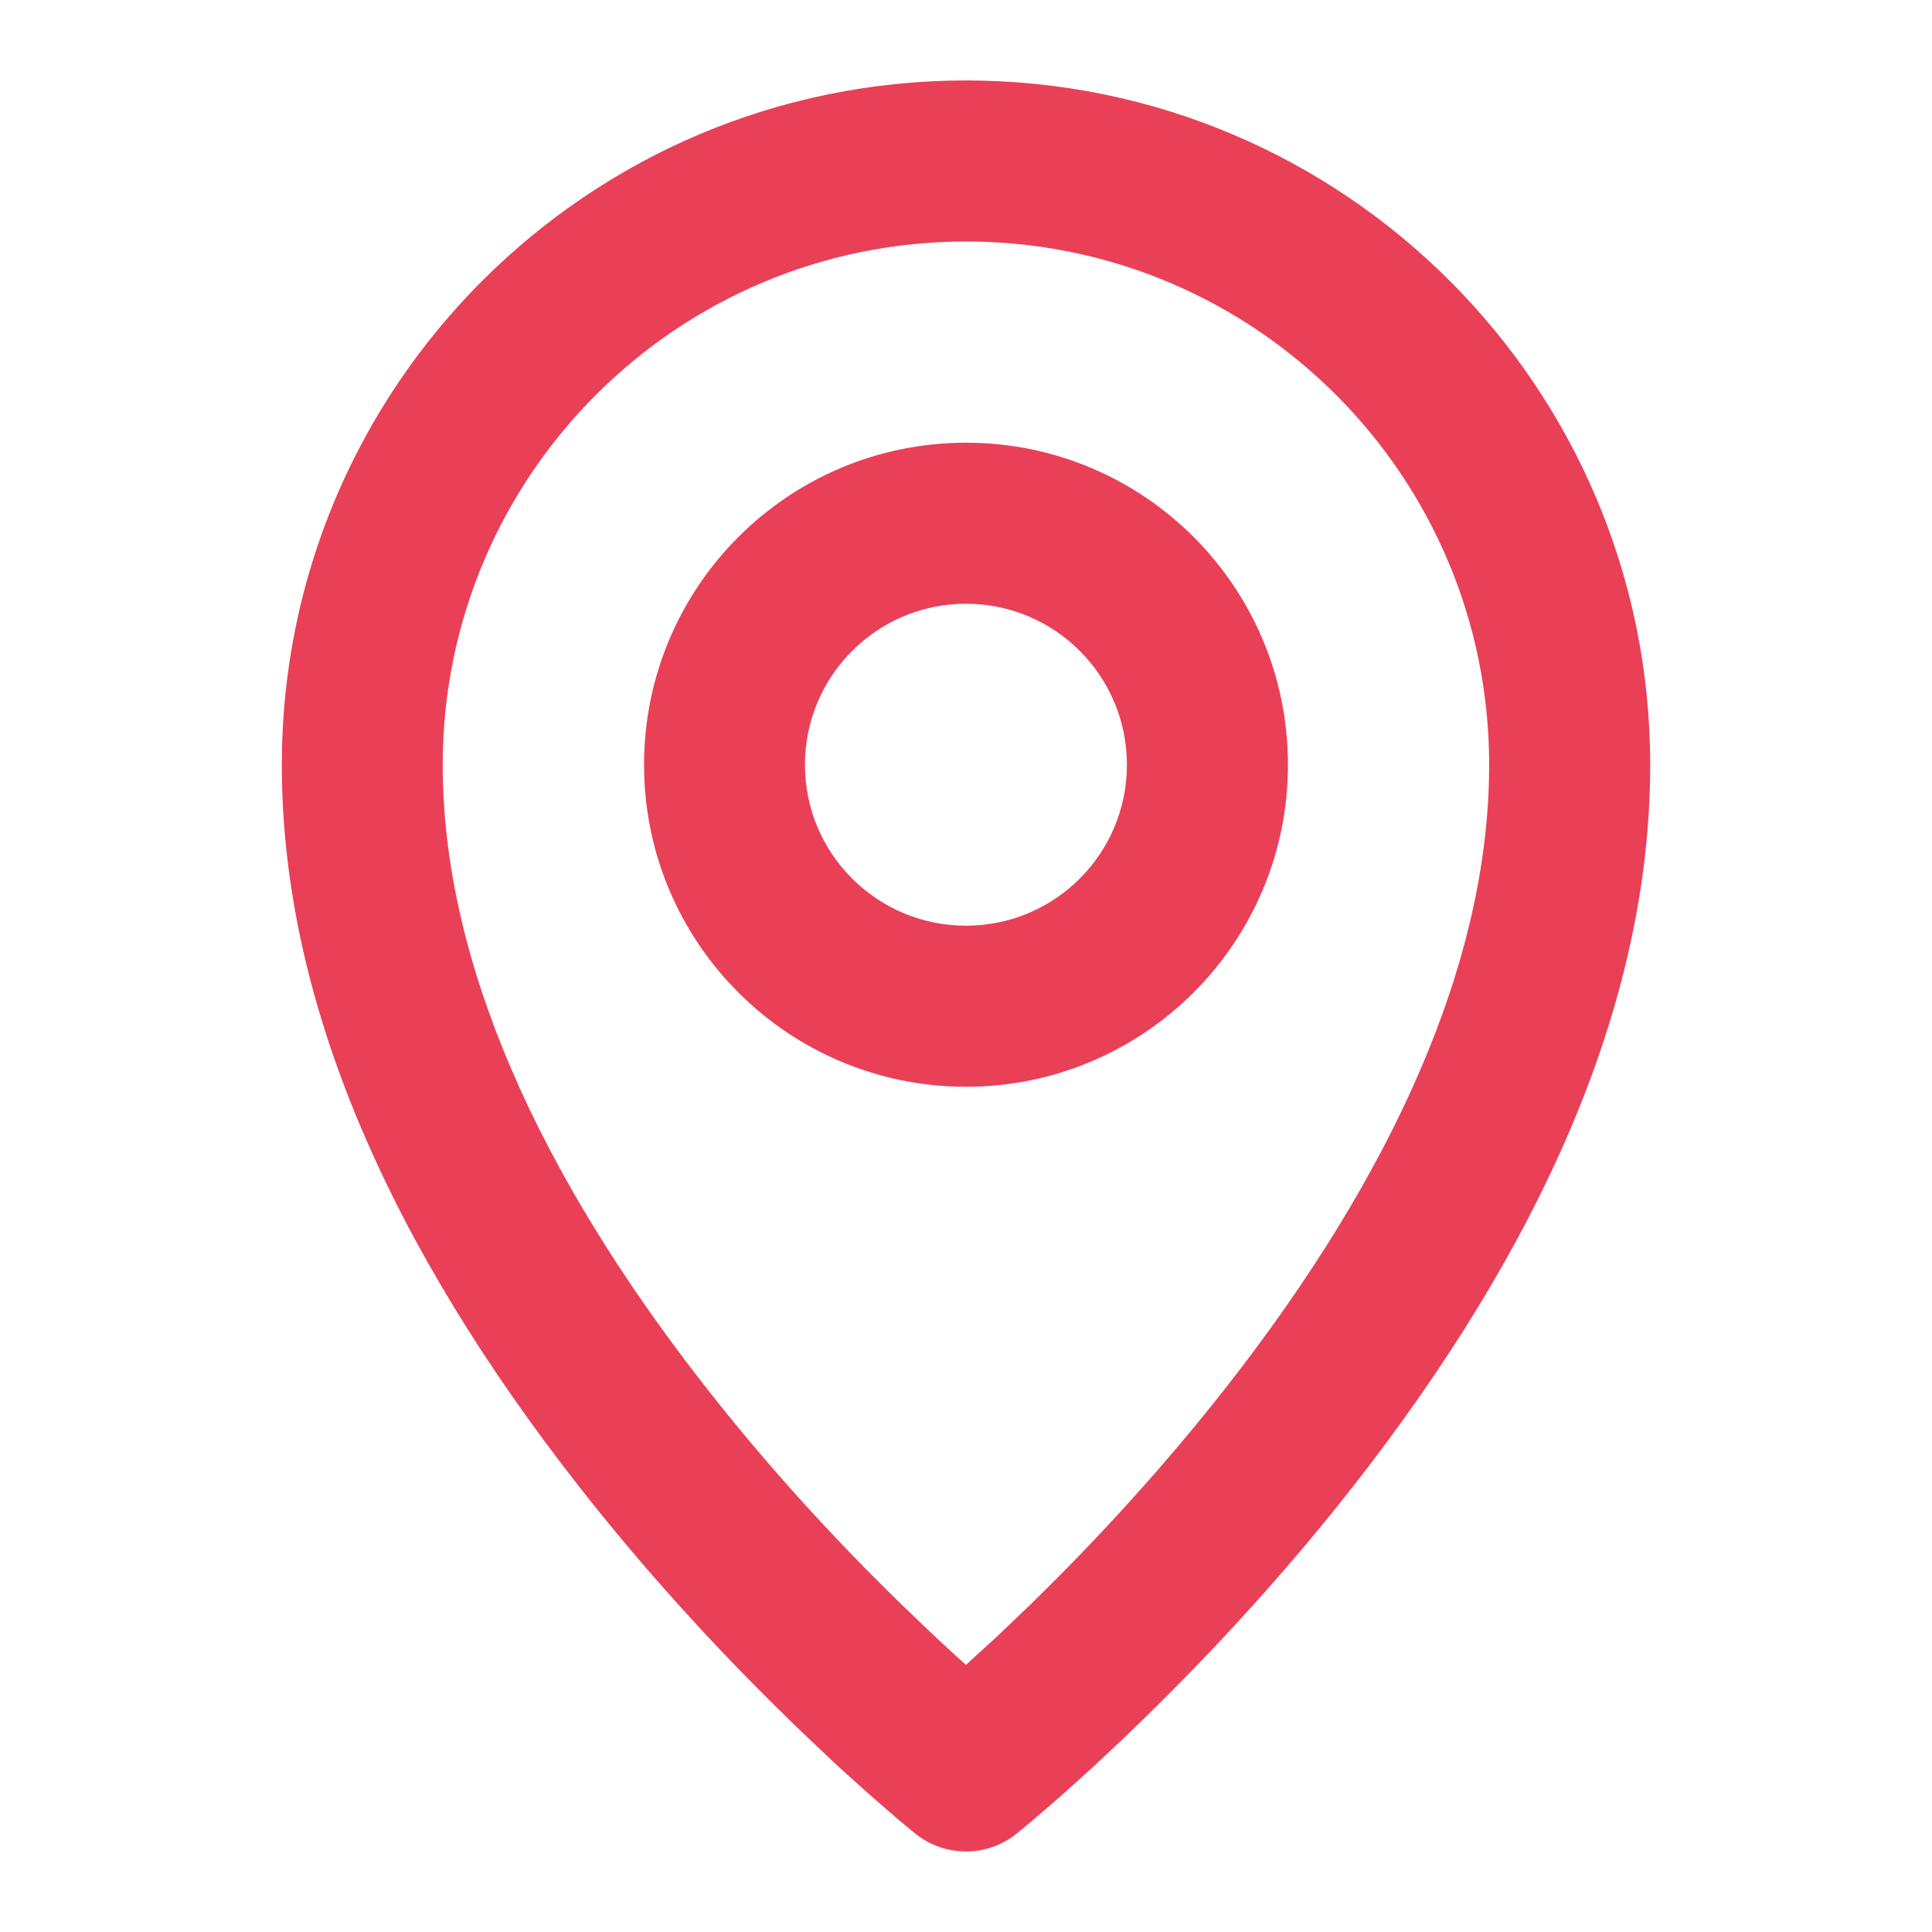 <svg width="14" height="14" viewBox="0 0 14 14" fill="none" xmlns="http://www.w3.org/2000/svg">
<path d="M7 0.583C9.738 0.583 11.958 2.803 11.958 5.542C11.958 7.283 11.155 9.044 9.811 10.763C9.334 11.373 8.815 11.941 8.284 12.459C8.24 12.502 8.197 12.544 8.155 12.584L7.911 12.813L7.689 13.013L7.49 13.185L7.368 13.286C7.155 13.459 6.85 13.46 6.635 13.289L6.508 13.184L6.311 13.013L6.088 12.813L5.845 12.584L5.716 12.459C5.184 11.941 4.666 11.373 4.189 10.763C2.845 9.044 2.042 7.283 2.042 5.542C2.042 2.803 4.261 0.583 7 0.583ZM7 1.75C4.906 1.75 3.208 3.448 3.208 5.542C3.208 6.974 3.91 8.512 5.108 10.044C5.55 10.61 6.034 11.141 6.53 11.624L6.765 11.849C6.842 11.921 6.92 11.994 7 12.064L7.235 11.849L7.47 11.624C7.965 11.141 8.449 10.61 8.892 10.044C10.09 8.512 10.791 6.974 10.791 5.542C10.791 3.448 9.094 1.75 7 1.75ZM7 3.208C8.289 3.208 9.333 4.253 9.333 5.542C9.333 6.83 8.289 7.875 7 7.875C5.711 7.875 4.667 6.83 4.667 5.542C4.667 4.253 5.711 3.208 7 3.208ZM7 4.375C6.356 4.375 5.833 4.897 5.833 5.542C5.833 6.186 6.356 6.708 7 6.708C7.644 6.708 8.166 6.186 8.166 5.542C8.166 4.897 7.644 4.375 7 4.375Z" fill="#E94057"/>
</svg>
